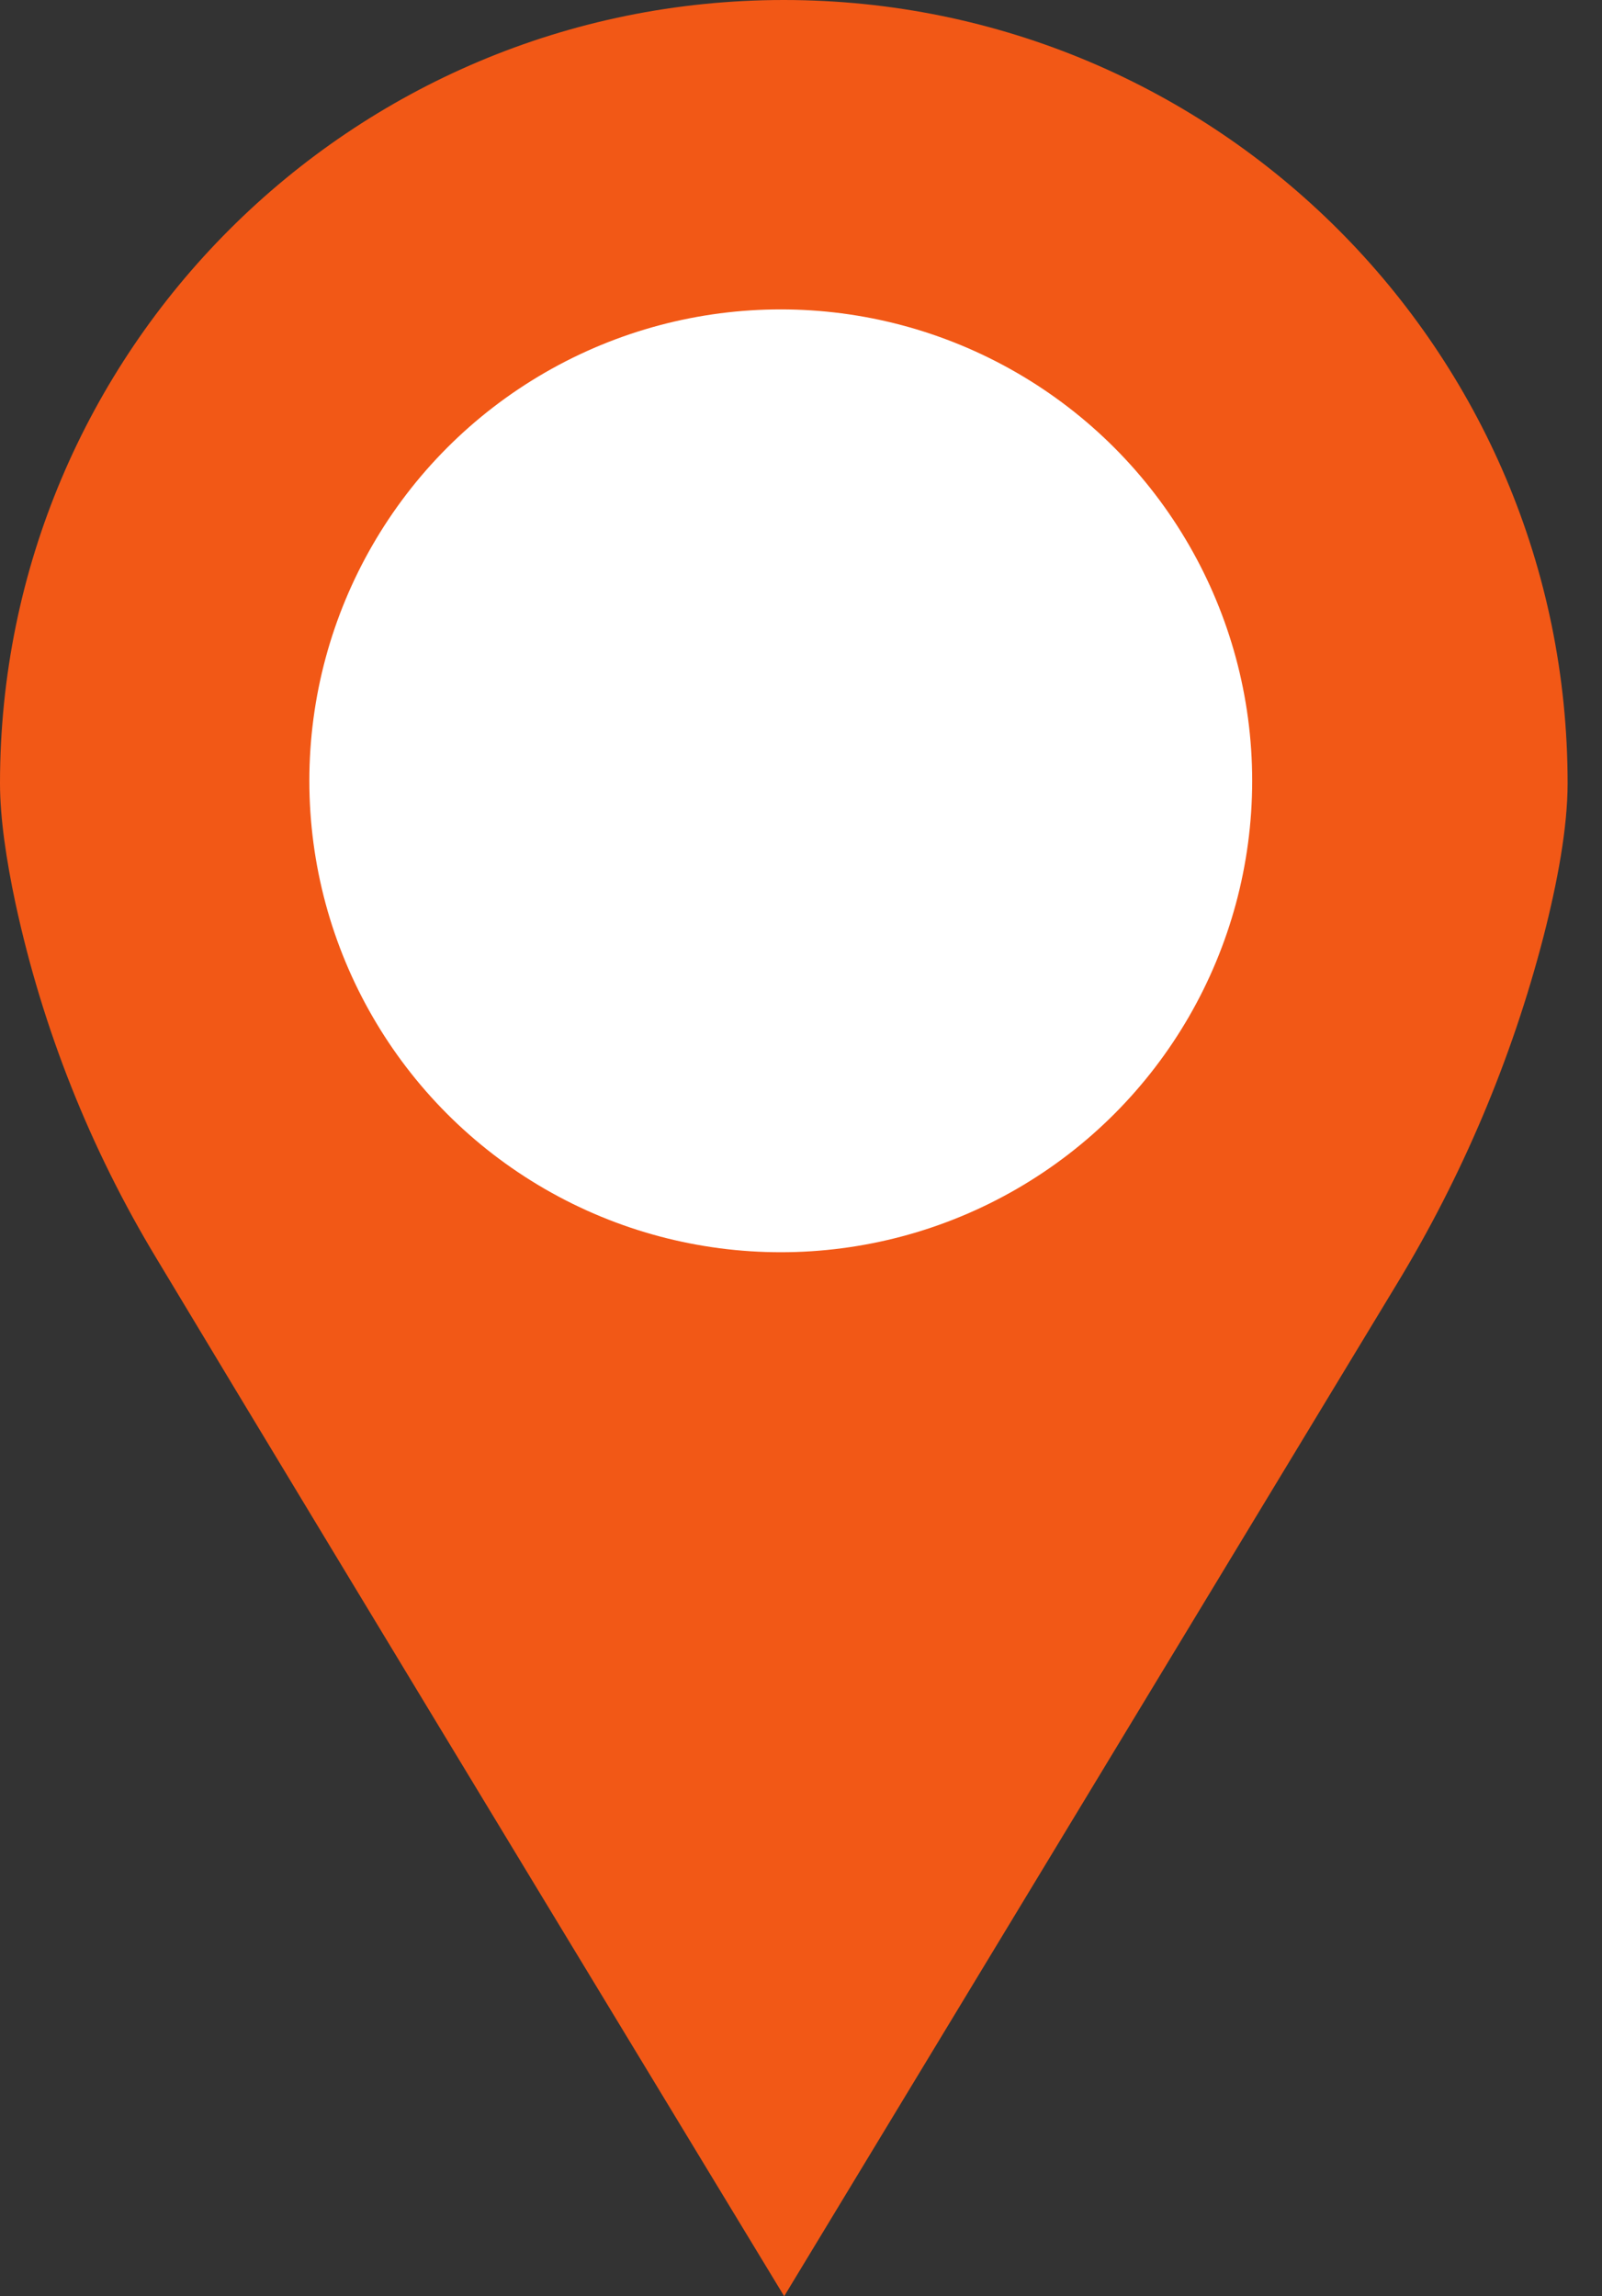 <svg width="30" height="43" viewBox="0 0 30 43" fill="none" xmlns="http://www.w3.org/2000/svg">
  <rect x="0" y="0" width="30" height="43" fill="#333333" stroke="none"/>
  <path d="M14.678 0C6.572 0 0 6.567 0 14.667C0 15.32 0.119 16.114 0.291 16.921C0.798 19.267 1.69 21.513 2.931 23.567C6.291 29.165 14.685 43 14.685 43C14.685 43 22.933 29.376 26.151 24.056C27.383 22.029 28.311 19.833 28.905 17.537C29.166 16.521 29.356 15.498 29.356 14.667C29.356 6.567 22.785 0 14.678 0ZM14.597 21.5C13.246 21.5 11.925 21.099 10.801 20.349C9.678 19.598 8.802 18.531 8.285 17.282C7.768 16.034 7.633 14.66 7.896 13.335C8.16 12.01 8.81 10.792 9.766 9.837C10.721 8.881 11.939 8.231 13.264 7.967C14.589 7.704 15.963 7.839 17.211 8.356C18.46 8.873 19.527 9.749 20.278 10.872C21.028 11.996 21.429 13.317 21.429 14.668C21.429 16.48 20.709 18.218 19.428 19.499C18.147 20.78 16.409 21.5 14.597 21.5Z" fill="#F25816"/>
  <circle cx="14.621" cy="14.622" r="8.828" fill="white"/>
</svg>
